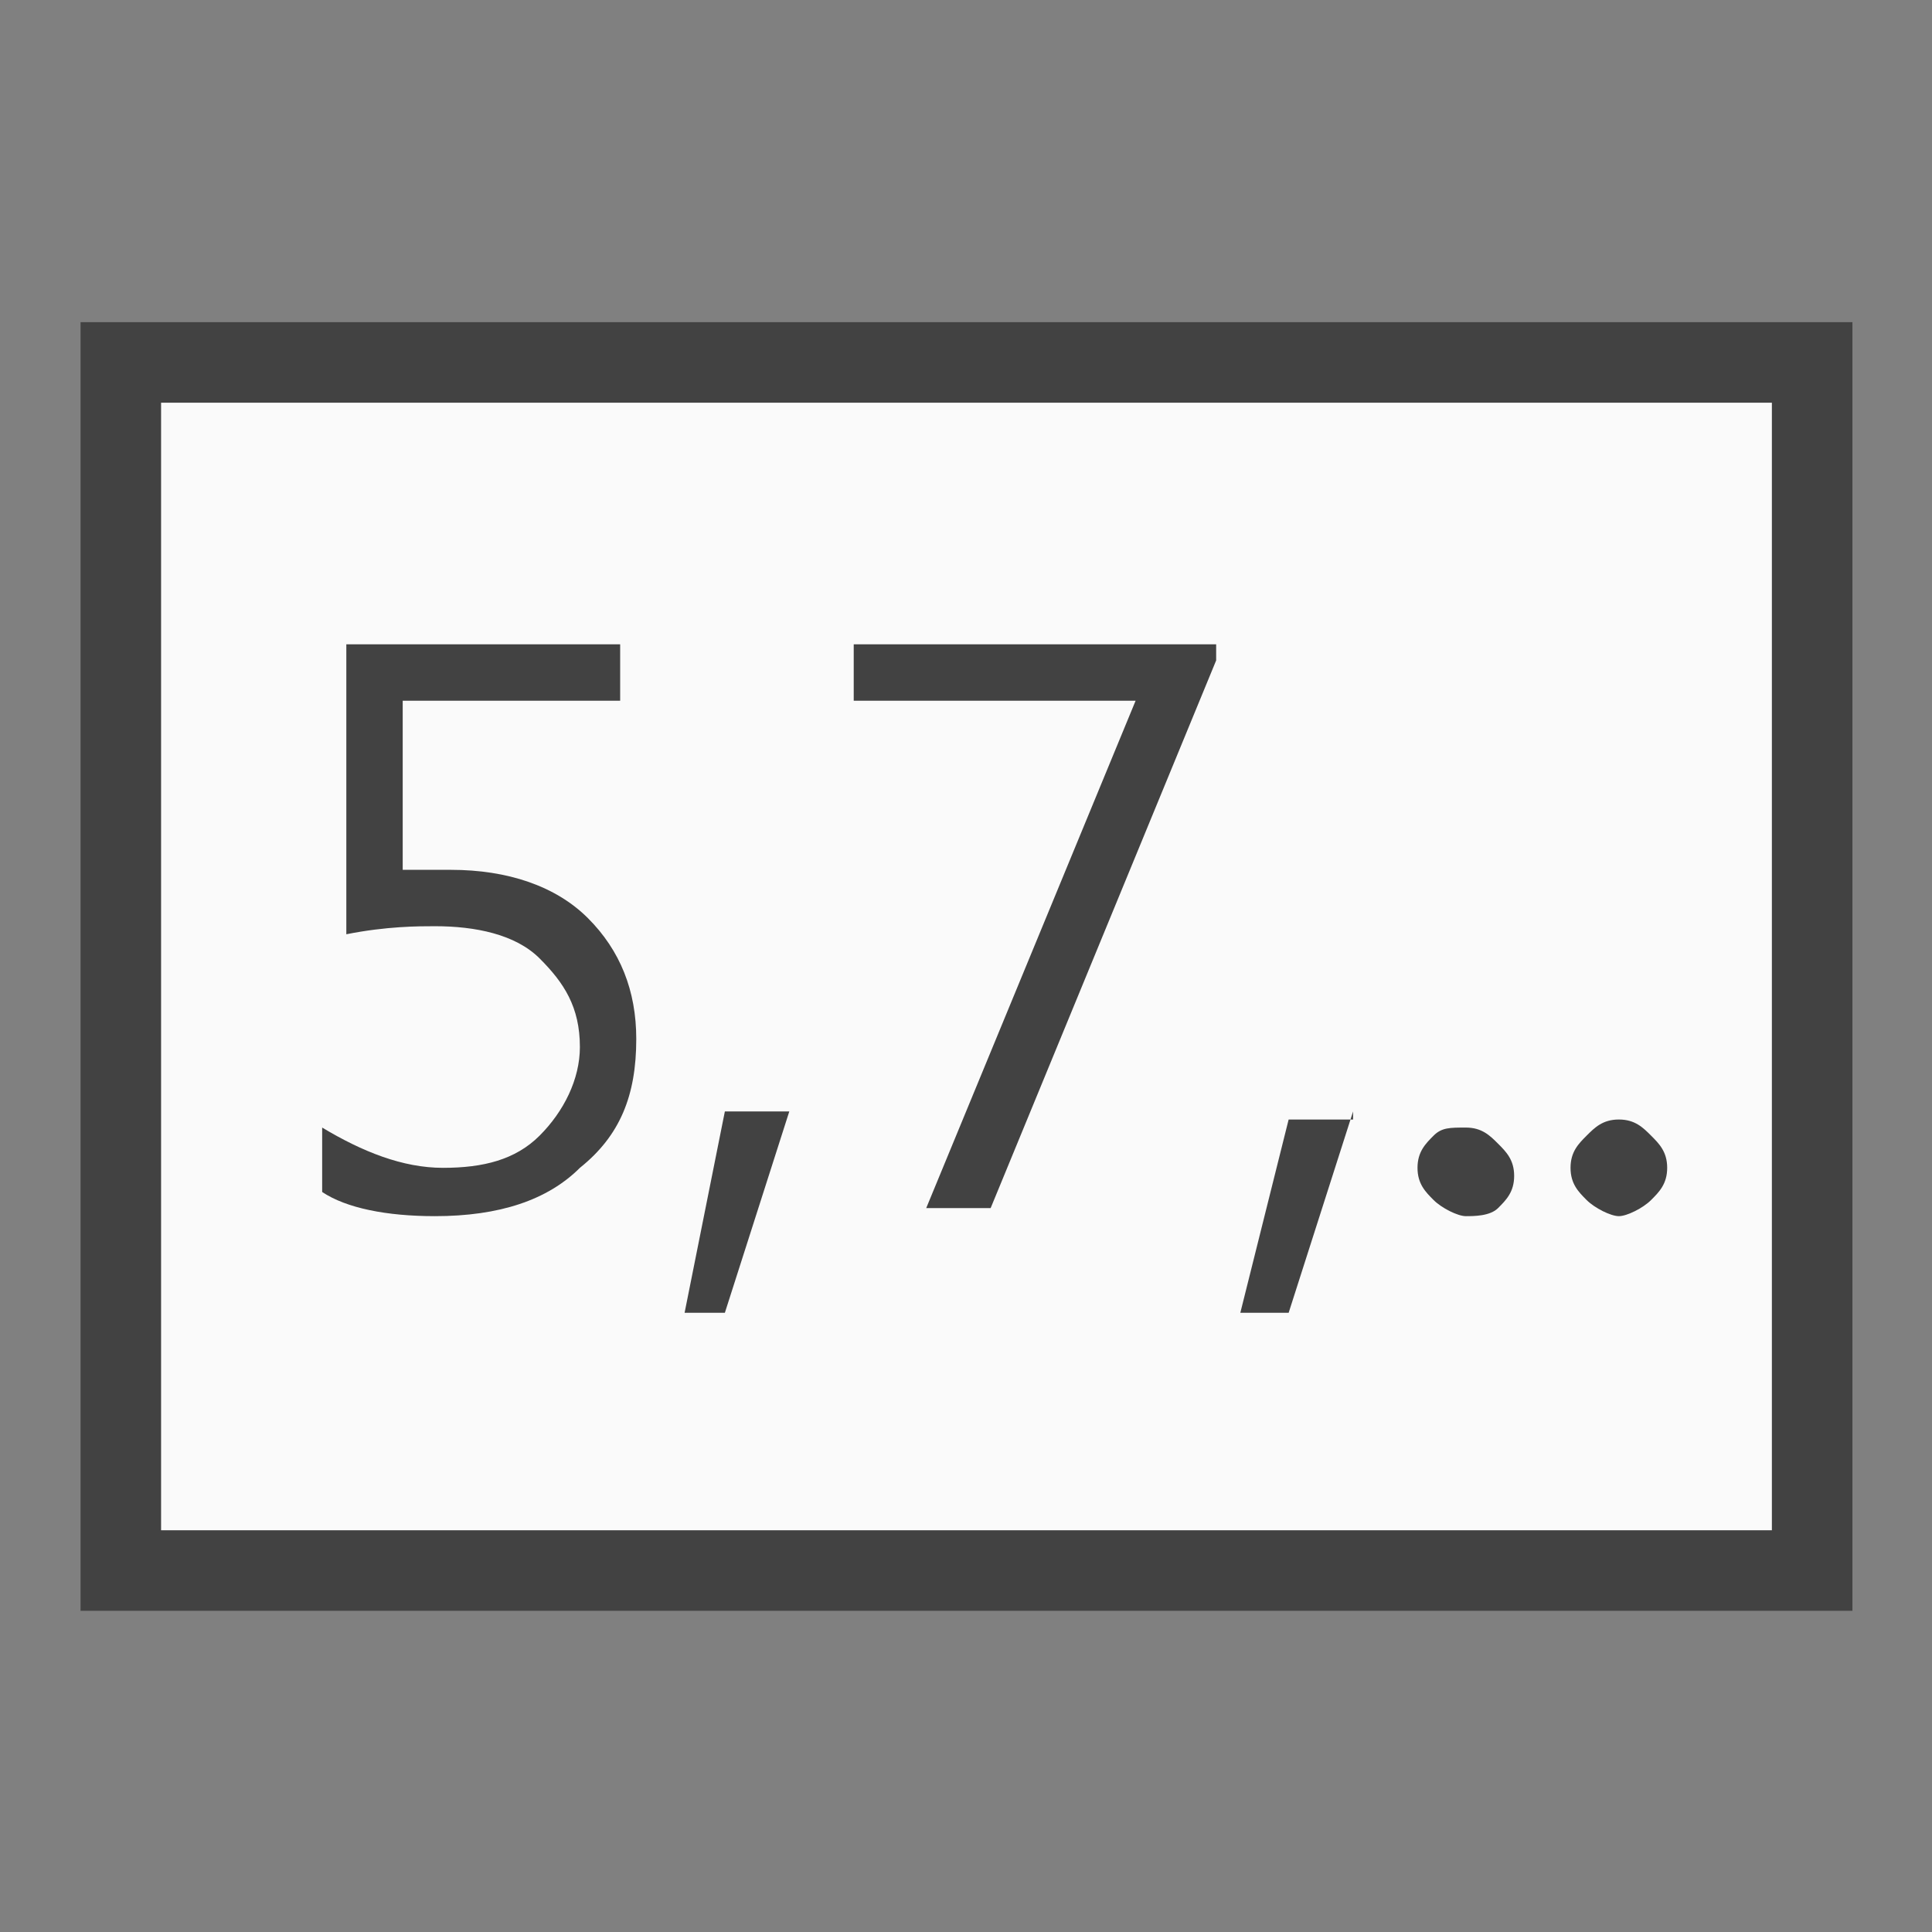 <?xml version="1.0" encoding="UTF-8"?>
<!DOCTYPE svg PUBLIC '-//W3C//DTD SVG 1.0//EN'
          'http://www.w3.org/TR/2001/REC-SVG-20010904/DTD/svg10.dtd'>
<svg style="fill-opacity:1; color-rendering:auto; color-interpolation:auto; text-rendering:auto; stroke:black; stroke-linecap:square; stroke-miterlimit:10; shape-rendering:auto; stroke-opacity:1; fill:black; stroke-dasharray:none; font-weight:normal; stroke-width:1; font-family:'Arial'; font-style:normal; stroke-linejoin:miter; font-size:12px; stroke-dashoffset:0; image-rendering:auto;" xmlns="http://www.w3.org/2000/svg" width="0.167in" viewBox="0 0 16 16" xmlns:xlink="http://www.w3.org/1999/xlink" height="0.167in"
><rect x="0" y="0" width="16" height="16" fill="#808080" stroke="none"/><!--Generated by the Batik Graphics2D SVG Generator--><defs id="genericDefs"
  /><g
  ><defs id="a4"
    ><linearGradient transform="matrix(1.0 0.0 -289.6 -1.0 0.0 -387.99)" x1="291.1" x2="312.1" gradientUnits="userSpaceOnUse" y1="-399.99" style="color-interpolation:sRGB;" y2="-399.99" id="a2" spreadMethod="pad"
      ><stop style="stop-color:rgb(250,250,250);" offset="0%"
        /><stop style="stop-color:rgb(245,245,245);" offset="100%"
      /></linearGradient
      ><clipPath clipPathUnits="userSpaceOnUse" id="a1"
      ><path d="M0 0 L24 0 L24 24 L0 24 L0 0 Z"
      /></clipPath
      ><clipPath clipPathUnits="userSpaceOnUse" id="a3"
      ><path d="M0 0 L0 24 L24 24 L24 0 Z"
      /></clipPath
    ></defs
    ><g style="fill:url(#a2); text-rendering:geometricPrecision; stroke:url(#a2);" transform="matrix(0.667,0,0,0.667,0,0)"
    ><rect x="1.5" y="4.5" width="21" style="clip-path:url(#a3); stroke:none;" height="15"
      /><rect x="1.5" y="4.5" width="21" style="stroke-linecap:butt; clip-path:url(#a3); fill:none; stroke:rgb(66,66,66);" height="15"
    /></g
    ><g style="fill:rgb(66,66,66); text-rendering:geometricPrecision; stroke-linecap:butt; stroke:rgb(66,66,66);" transform="matrix(0.667,0,0,0.667,0,0)"
    ><path d="M4 14.8 L4 14 C4.5 14.3 5 14.5 5.5 14.5 C6 14.5 6.4 14.4 6.7 14.1 C7 13.8 7.2 13.4 7.2 13 C7.2 12.5 7 12.2 6.7 11.9 C6.4 11.6 5.9 11.5 5.4 11.5 C5.2 11.5 4.8 11.5 4.3 11.6 L4.3 8 L7.7 8 L7.7 8.7 L5 8.7 L5 10.8 C5.2 10.8 5.4 10.8 5.6 10.8 C6.3 10.8 6.9 11 7.3 11.4 C7.7 11.8 7.9 12.3 7.9 12.9 C7.9 13.6 7.7 14.1 7.2 14.5 C6.8 14.9 6.2 15.1 5.4 15.1 C4.8 15.1 4.3 15 4 14.8 Z" style="stroke:none; clip-path:url(#a3);"
    /></g
    ><g style="fill:rgb(66,66,66); text-rendering:geometricPrecision; stroke-linecap:butt; stroke:rgb(66,66,66);" transform="matrix(0.667,0,0,0.667,0,0)"
    ><path d="M9.8 13.8 L9 16.3 L8.5 16.3 L9 13.8 L9.8 13.8 Z" style="stroke:none; clip-path:url(#a3);"
    /></g
    ><g style="fill:rgb(66,66,66); text-rendering:geometricPrecision; stroke-linecap:butt; stroke:rgb(66,66,66);" transform="matrix(0.667,0,0,0.667,0,0)"
    ><path d="M15.1 8.2 L12.3 15 L11.5 15 L14.1 8.7 L10.6 8.7 L10.6 8 L15.1 8 L15.1 8.2 Z" style="stroke:none; clip-path:url(#a3);"
    /></g
    ><g style="fill:rgb(66,66,66); text-rendering:geometricPrecision; stroke-linecap:butt; stroke:rgb(66,66,66);" transform="matrix(0.667,0,0,0.667,0,0)"
    ><path d="M16.8 13.8 L16 16.3 L15.4 16.3 L16 13.9 L16.8 13.9 L16.8 13.8 Z" style="stroke:none; clip-path:url(#a3);"
    /></g
    ><g style="fill:rgb(66,66,66); text-rendering:geometricPrecision; stroke-linecap:butt; stroke:rgb(66,66,66);" transform="matrix(0.667,0,0,0.667,0,0)"
    ><path d="M18.2 15.1 C18.1 15.1 17.9 15 17.8 14.9 C17.7 14.8 17.6 14.7 17.6 14.5 C17.6 14.3 17.7 14.2 17.8 14.1 C17.9 14 18 14 18.2 14 C18.4 14 18.5 14.1 18.6 14.2 C18.7 14.3 18.8 14.4 18.8 14.6 C18.8 14.8 18.7 14.9 18.6 15 C18.5 15.1 18.3 15.1 18.2 15.1 Z" style="stroke:none; clip-path:url(#a3);"
    /></g
    ><g style="fill:rgb(66,66,66); text-rendering:geometricPrecision; stroke-linecap:butt; stroke:rgb(66,66,66);" transform="matrix(0.667,0,0,0.667,0,0)"
    ><path d="M20.1 15.1 C20 15.1 19.8 15 19.7 14.9 C19.6 14.8 19.5 14.7 19.5 14.5 C19.5 14.3 19.6 14.2 19.7 14.1 C19.8 14 19.9 13.9 20.1 13.9 C20.3 13.9 20.4 14 20.5 14.1 C20.6 14.2 20.7 14.3 20.7 14.5 C20.7 14.7 20.6 14.8 20.5 14.9 C20.4 15 20.2 15.1 20.1 15.1 Z" style="stroke:none; clip-path:url(#a3);"
    /></g
  ></g
></svg
>
